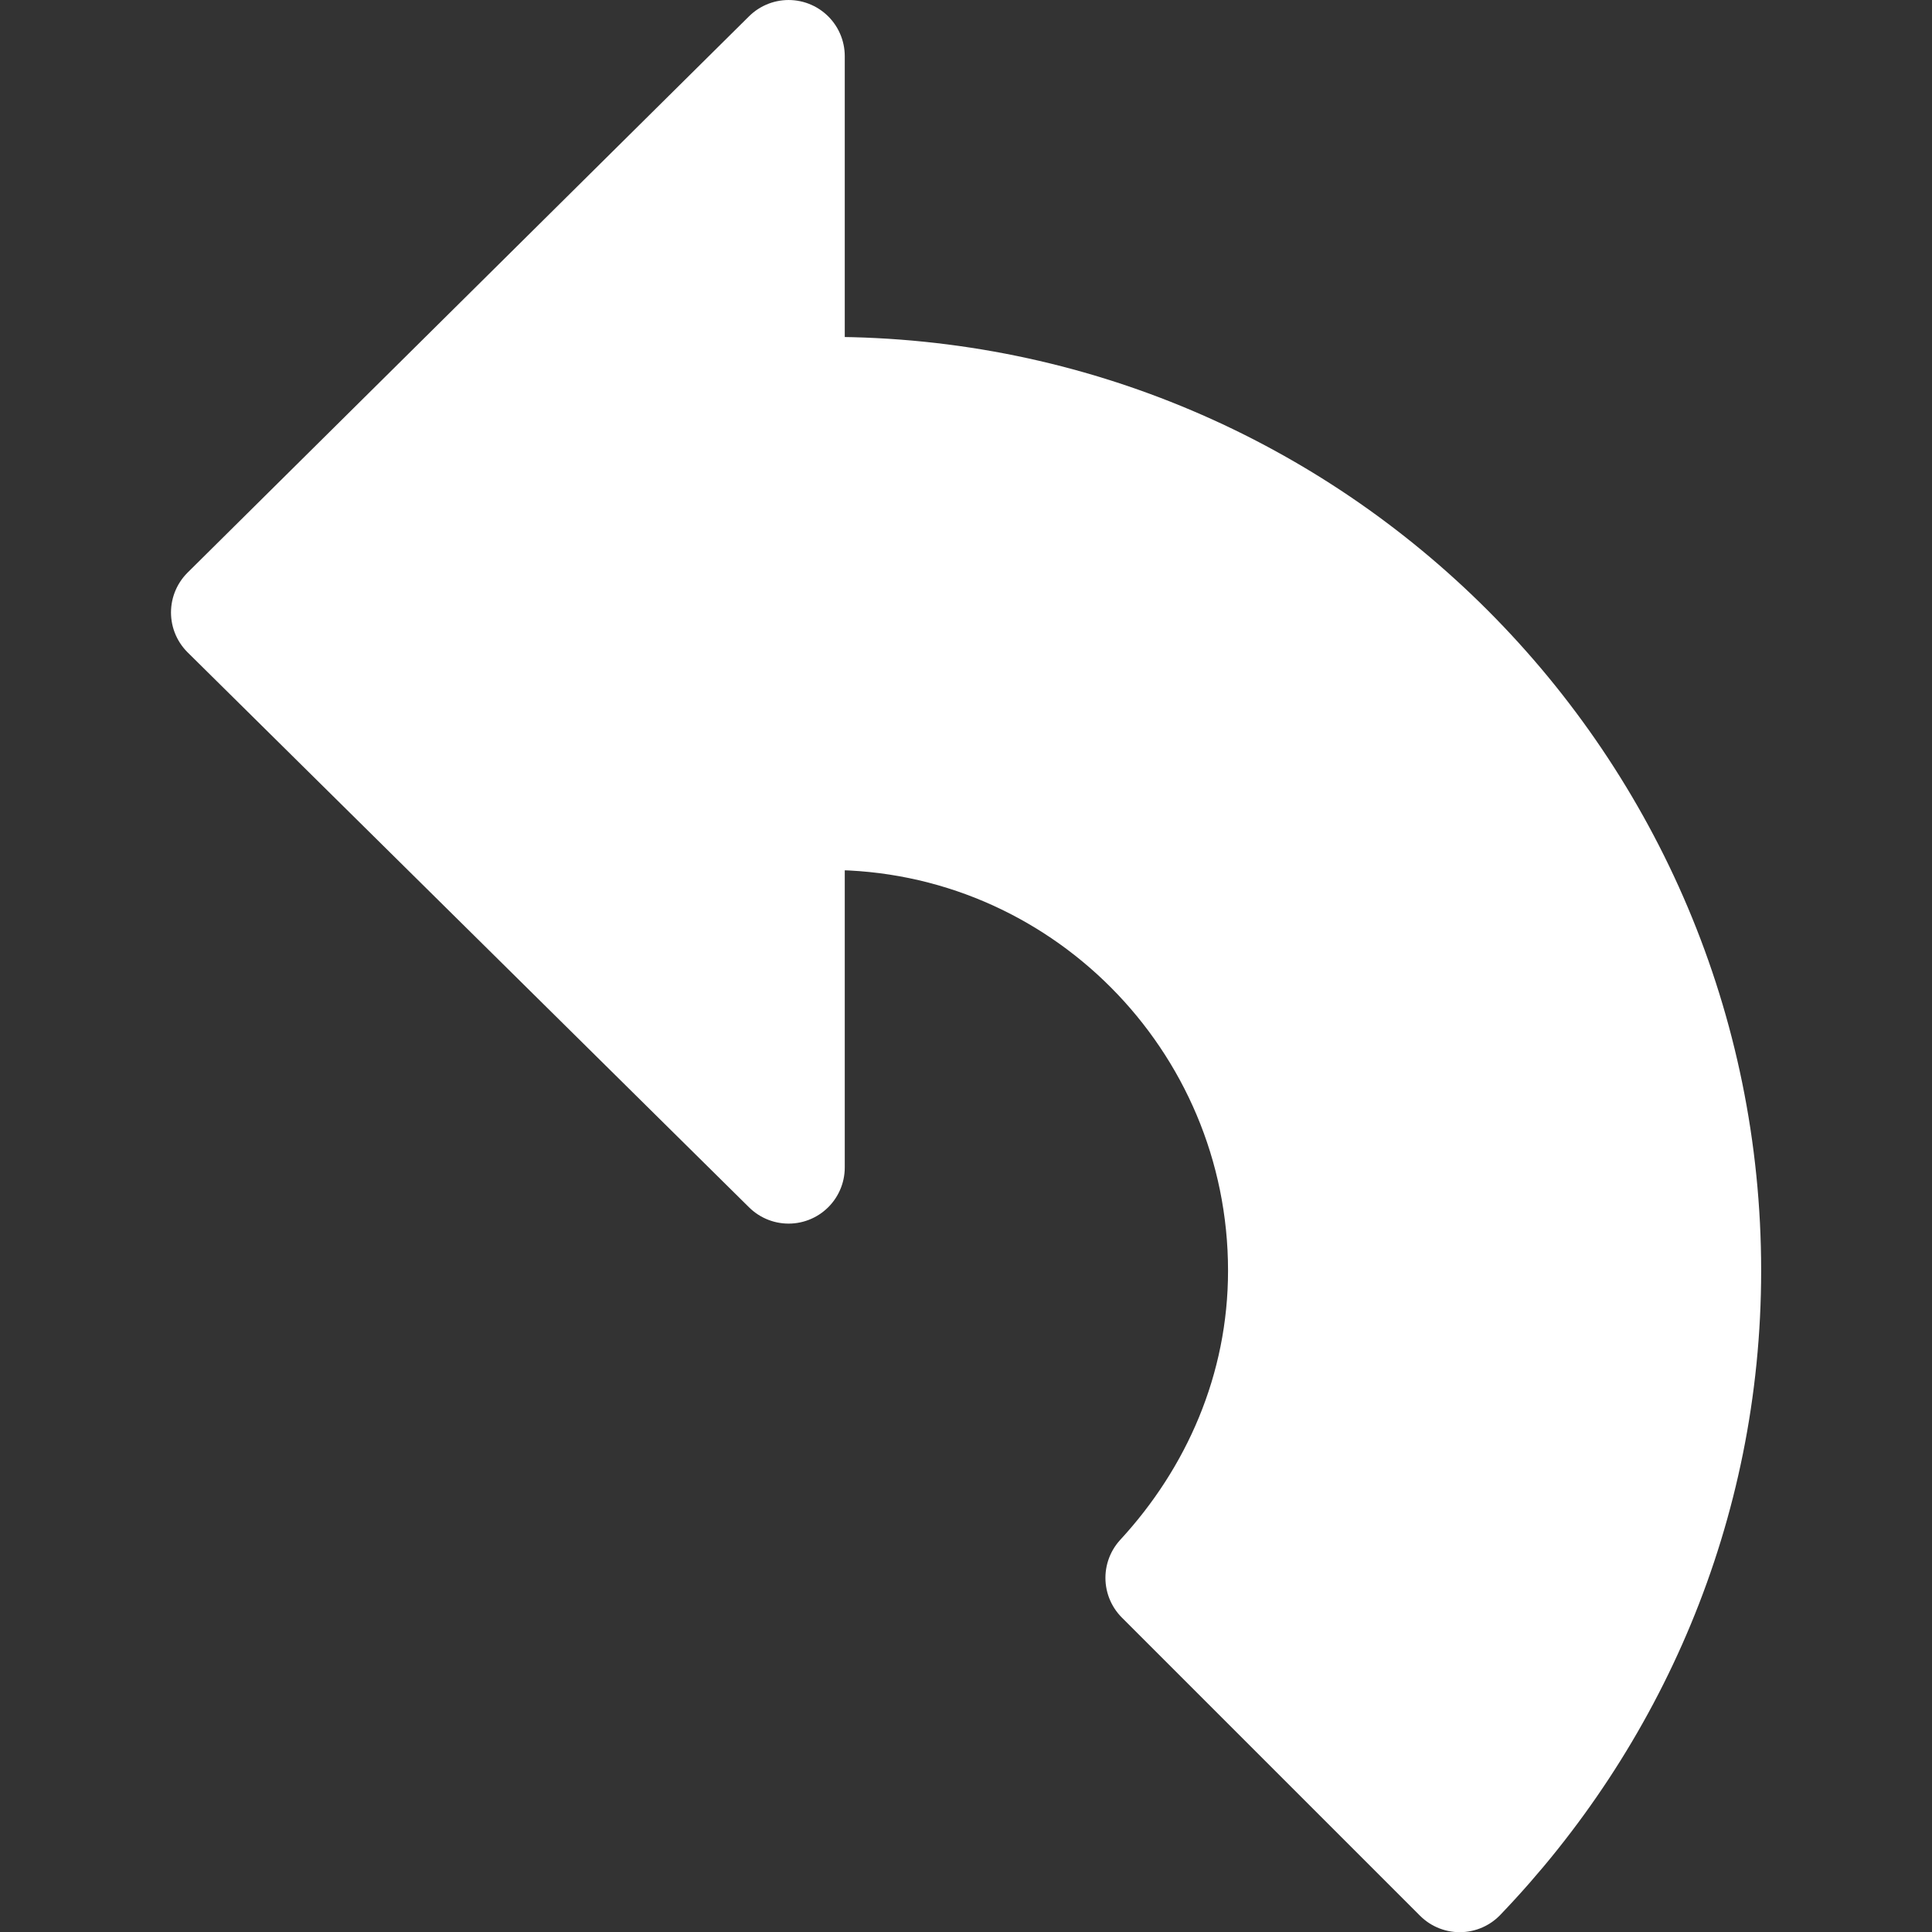<?xml version="1.0" encoding="UTF-8" standalone="no"?>
<svg
   id="svg1"
   sodipodi:docname="rotate_cw_icon_inverted.svg"
   viewBox="0 0 512 512"
   sodipodi:version="0.32"
   _SVGFile__filename="oldscale/actions/14_rotate.svg"
   version="1.0"
   y="0"
   x="0"
   inkscape:version="1.4 (e7c3feb100, 2024-10-09)"
   width="512"
   height="512"
   xmlns:inkscape="http://www.inkscape.org/namespaces/inkscape"
   xmlns:sodipodi="http://sodipodi.sourceforge.net/DTD/sodipodi-0.dtd"
   xmlns="http://www.w3.org/2000/svg"
   xmlns:svg="http://www.w3.org/2000/svg"
   xmlns:rdf="http://www.w3.org/1999/02/22-rdf-syntax-ns#"
   xmlns:cc="http://creativecommons.org/ns#"
   xmlns:dc="http://purl.org/dc/elements/1.1/">
  <rect x="0" y="0" width="512" height="512" fill="#333333" stroke="none"/>
  <defs
     id="defs1" />
  <sodipodi:namedview
     id="base"
     bordercolor="#666666"
     inkscape:pageshadow="2"
     inkscape:window-y="0"
     pagecolor="#ffffff"
     inkscape:window-height="1173"
     inkscape:zoom="0.52193079"
     inkscape:window-x="1920"
     borderopacity="1.0"
     inkscape:current-layer="g1089"
     inkscape:cx="7.6638514"
     inkscape:cy="419.59586"
     inkscape:window-width="2192"
     inkscape:pageopacity="0.0000000"
     inkscape:showpageshadow="2"
     inkscape:pagecheckerboard="true"
     inkscape:deskcolor="#d1d1d1"
     inkscape:window-maximized="1" />
  <g
     id="g1089"
     transform="matrix(-2.226,0,0,2.226,35.943,-59.205)"
     style="stroke:none">
    <path
       id="path1725"
       sodipodi:nodetypes="cccccccccccc"
       style="color:#000000;fill:none;stroke:none;stroke-width:8.125;stroke-linecap:round;stroke-linejoin:round"
       d="m 25.063,4.688 -15.618,15.475 15.618,15.438 v -9.622 c 0.379,-0.05 0.715,-0.216 1.113,-0.216 7,0 12.674,5.711 12.674,12.71 0,3.314 -1.329,6.287 -3.411,8.545 l 8.294,8.294 c 4.201,-4.38 6.822,-10.291 6.822,-16.839 0,-13.464 -10.915,-24.414 -24.379,-24.414 -0.379,0 -0.739,0.086 -1.113,0.108 V 4.688 Z" />
    <path
       id="path1091"
       sodipodi:nodetypes="cccccccccccc"
       style="color:#000000;fill:#ffffff;fill-rule:evenodd;stroke:#ffffff;stroke-width:13.374;stroke-linecap:round;stroke-linejoin:round;stroke-opacity:1"
       d="m -77.737,33.285 66.84,66.228 -66.84,66.07 v -41.179 c -1.622,-0.214 -3.06,-0.924 -4.763,-0.924 -29.958,0 -54.241,24.441 -54.241,54.395 0,14.183 5.688,26.906 14.598,36.57 l -35.496,35.496 c -17.979,-18.745 -29.196,-44.042 -29.196,-72.066 0,-57.622 46.713,-104.484 104.335,-104.484 1.622,0 3.163,0.368 4.763,0.462 V 33.286 Z" />
  </g>
</svg>
